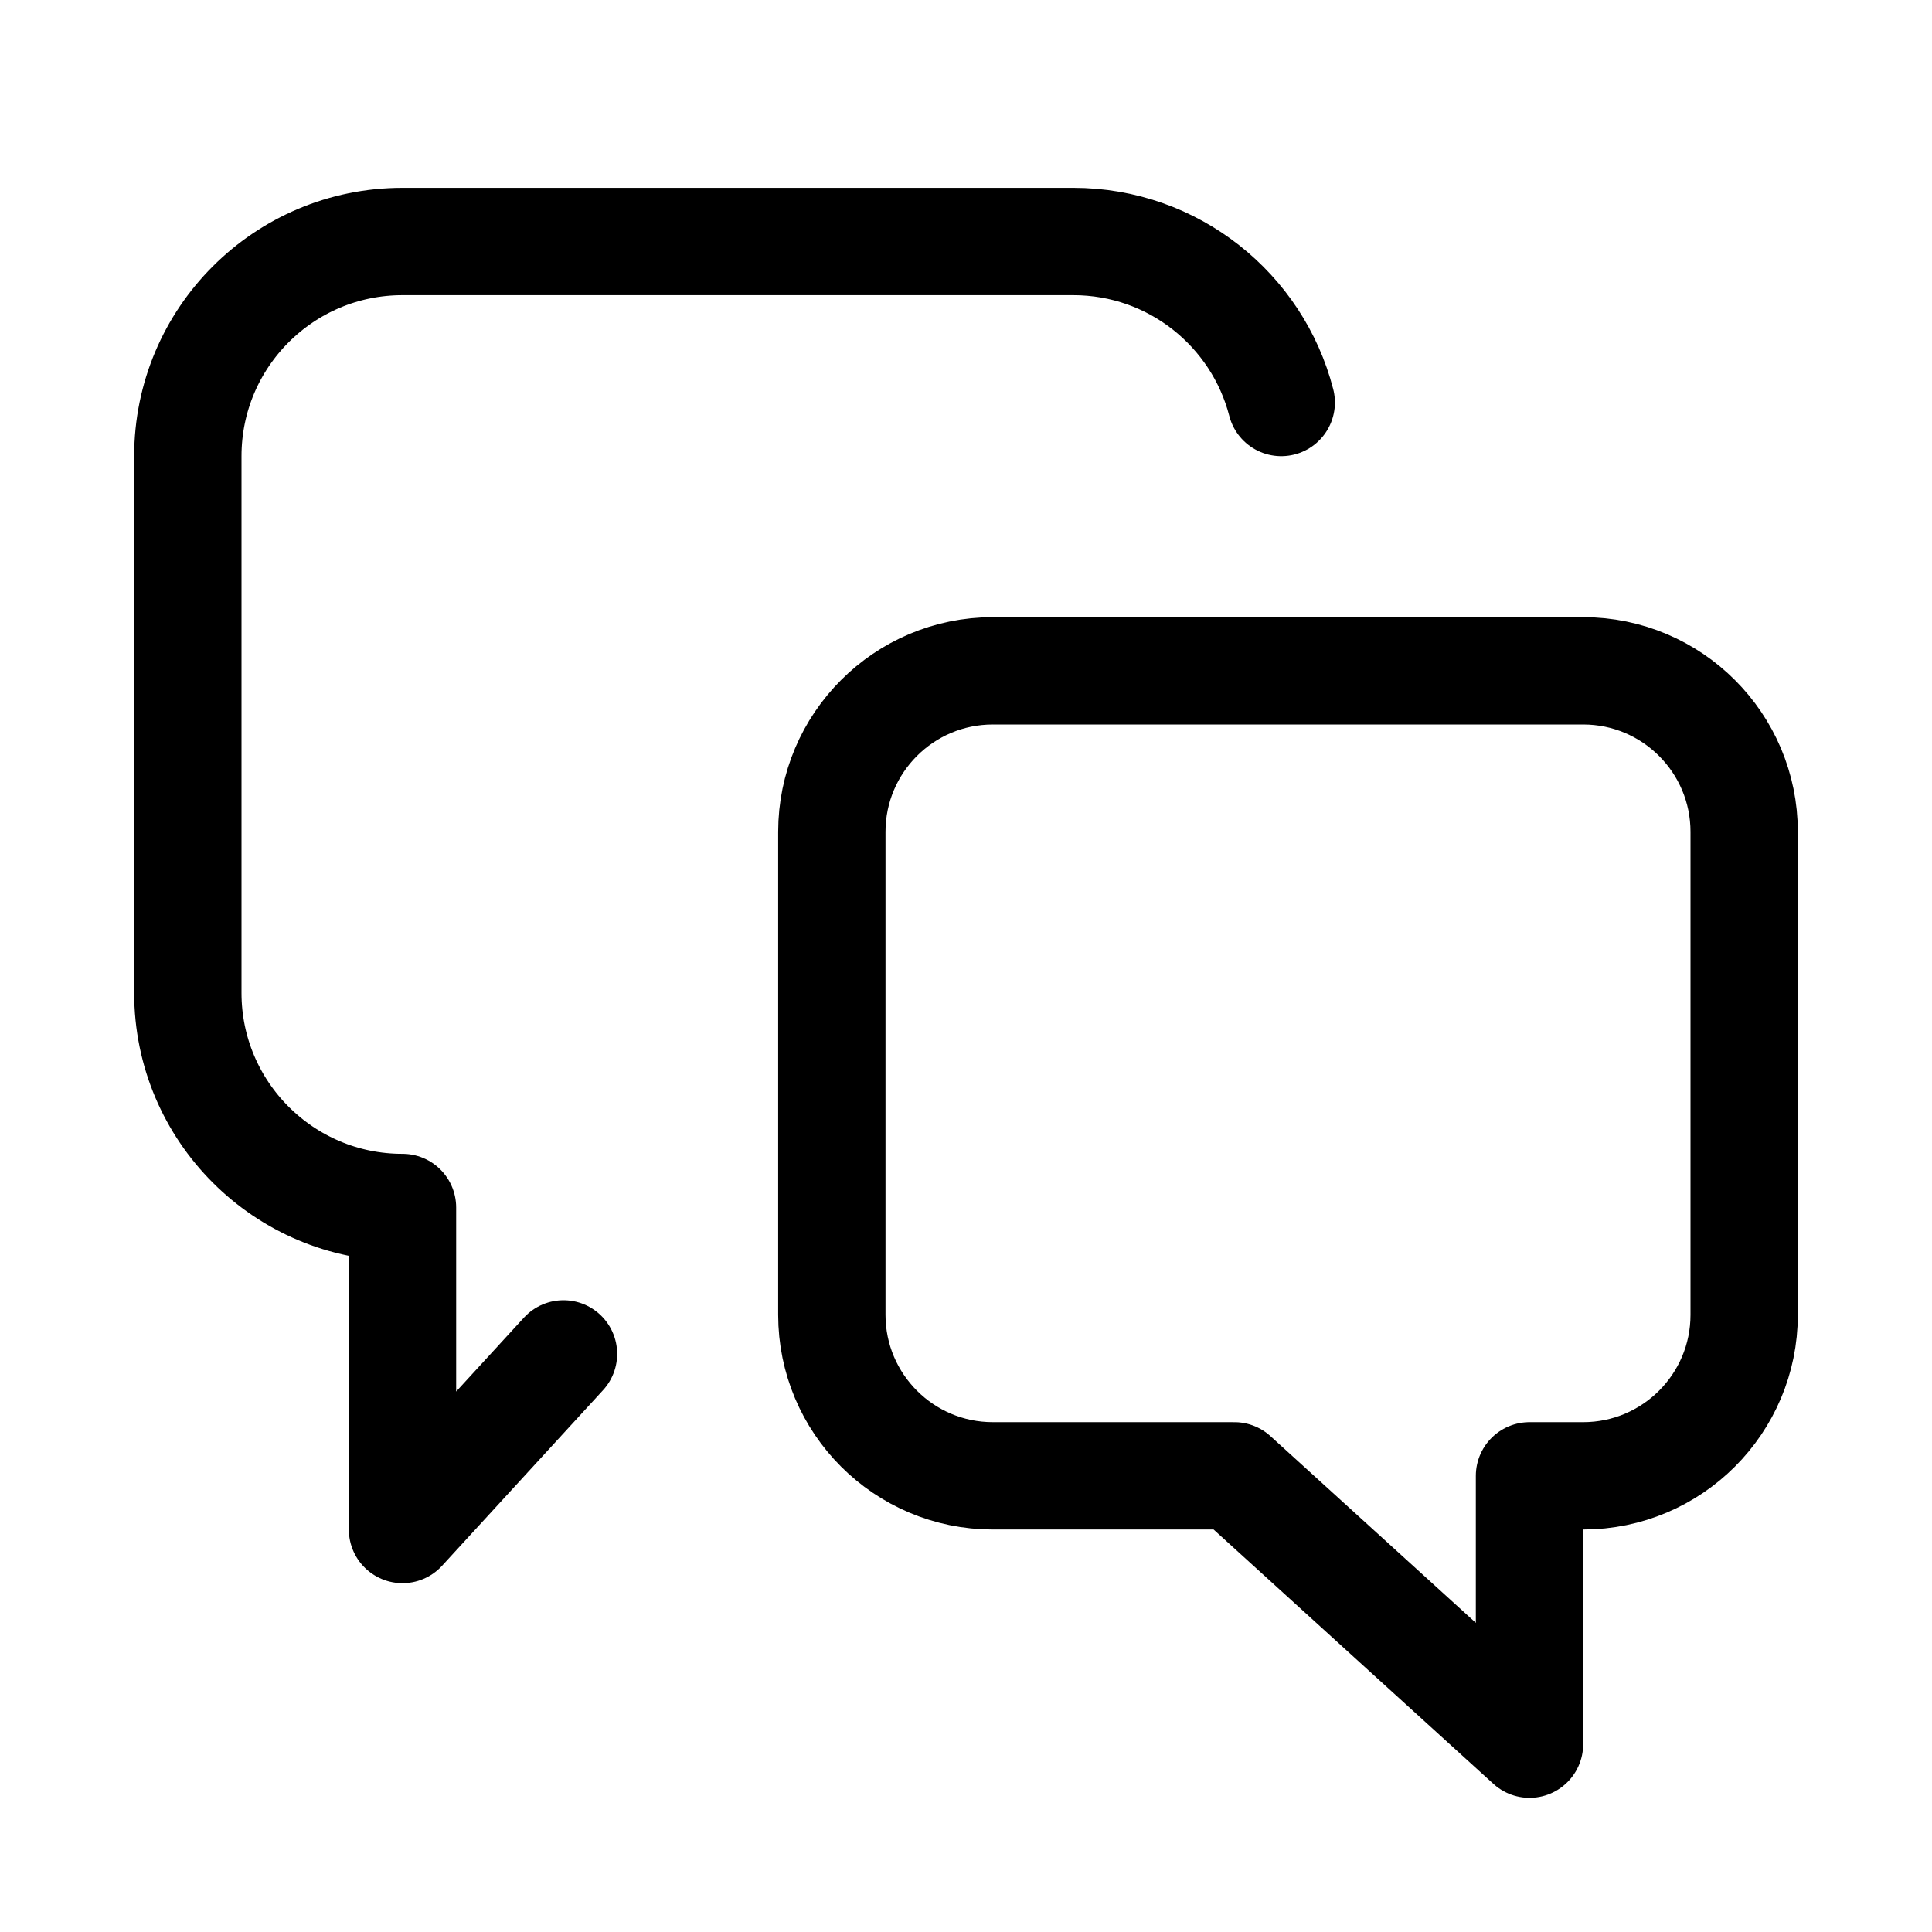 <svg xmlns="http://www.w3.org/2000/svg" height="18" width="18" viewBox="0 0 18 18"><title>messages</title><g fill="none" stroke="currentColor" class="nc-icon-wrapper"><path d="M9.25,6.25h5.5c.828,0,1.5,.672,1.5,1.5v4.5c0,.828-.672,1.5-1.5,1.5h-.5v2.5s-2.75-2.5-2.75-2.5h-2.25c-.828,0-1.5-.672-1.5-1.5V7.75c0-.828,.672-1.5,1.5-1.5Z" stroke-linecap="round" stroke-linejoin="round" stroke="currentColor"></path><path d="M11.937,3.75c-.222-.862-1.005-1.5-1.937-1.5H3.75c-1.105,0-2,.895-2,2v5.001c0,1.104,.896,2,2,1.999h0s0,3,0,3l1.5-1.636" stroke-linecap="round" stroke-linejoin="round"></path></g></svg>
